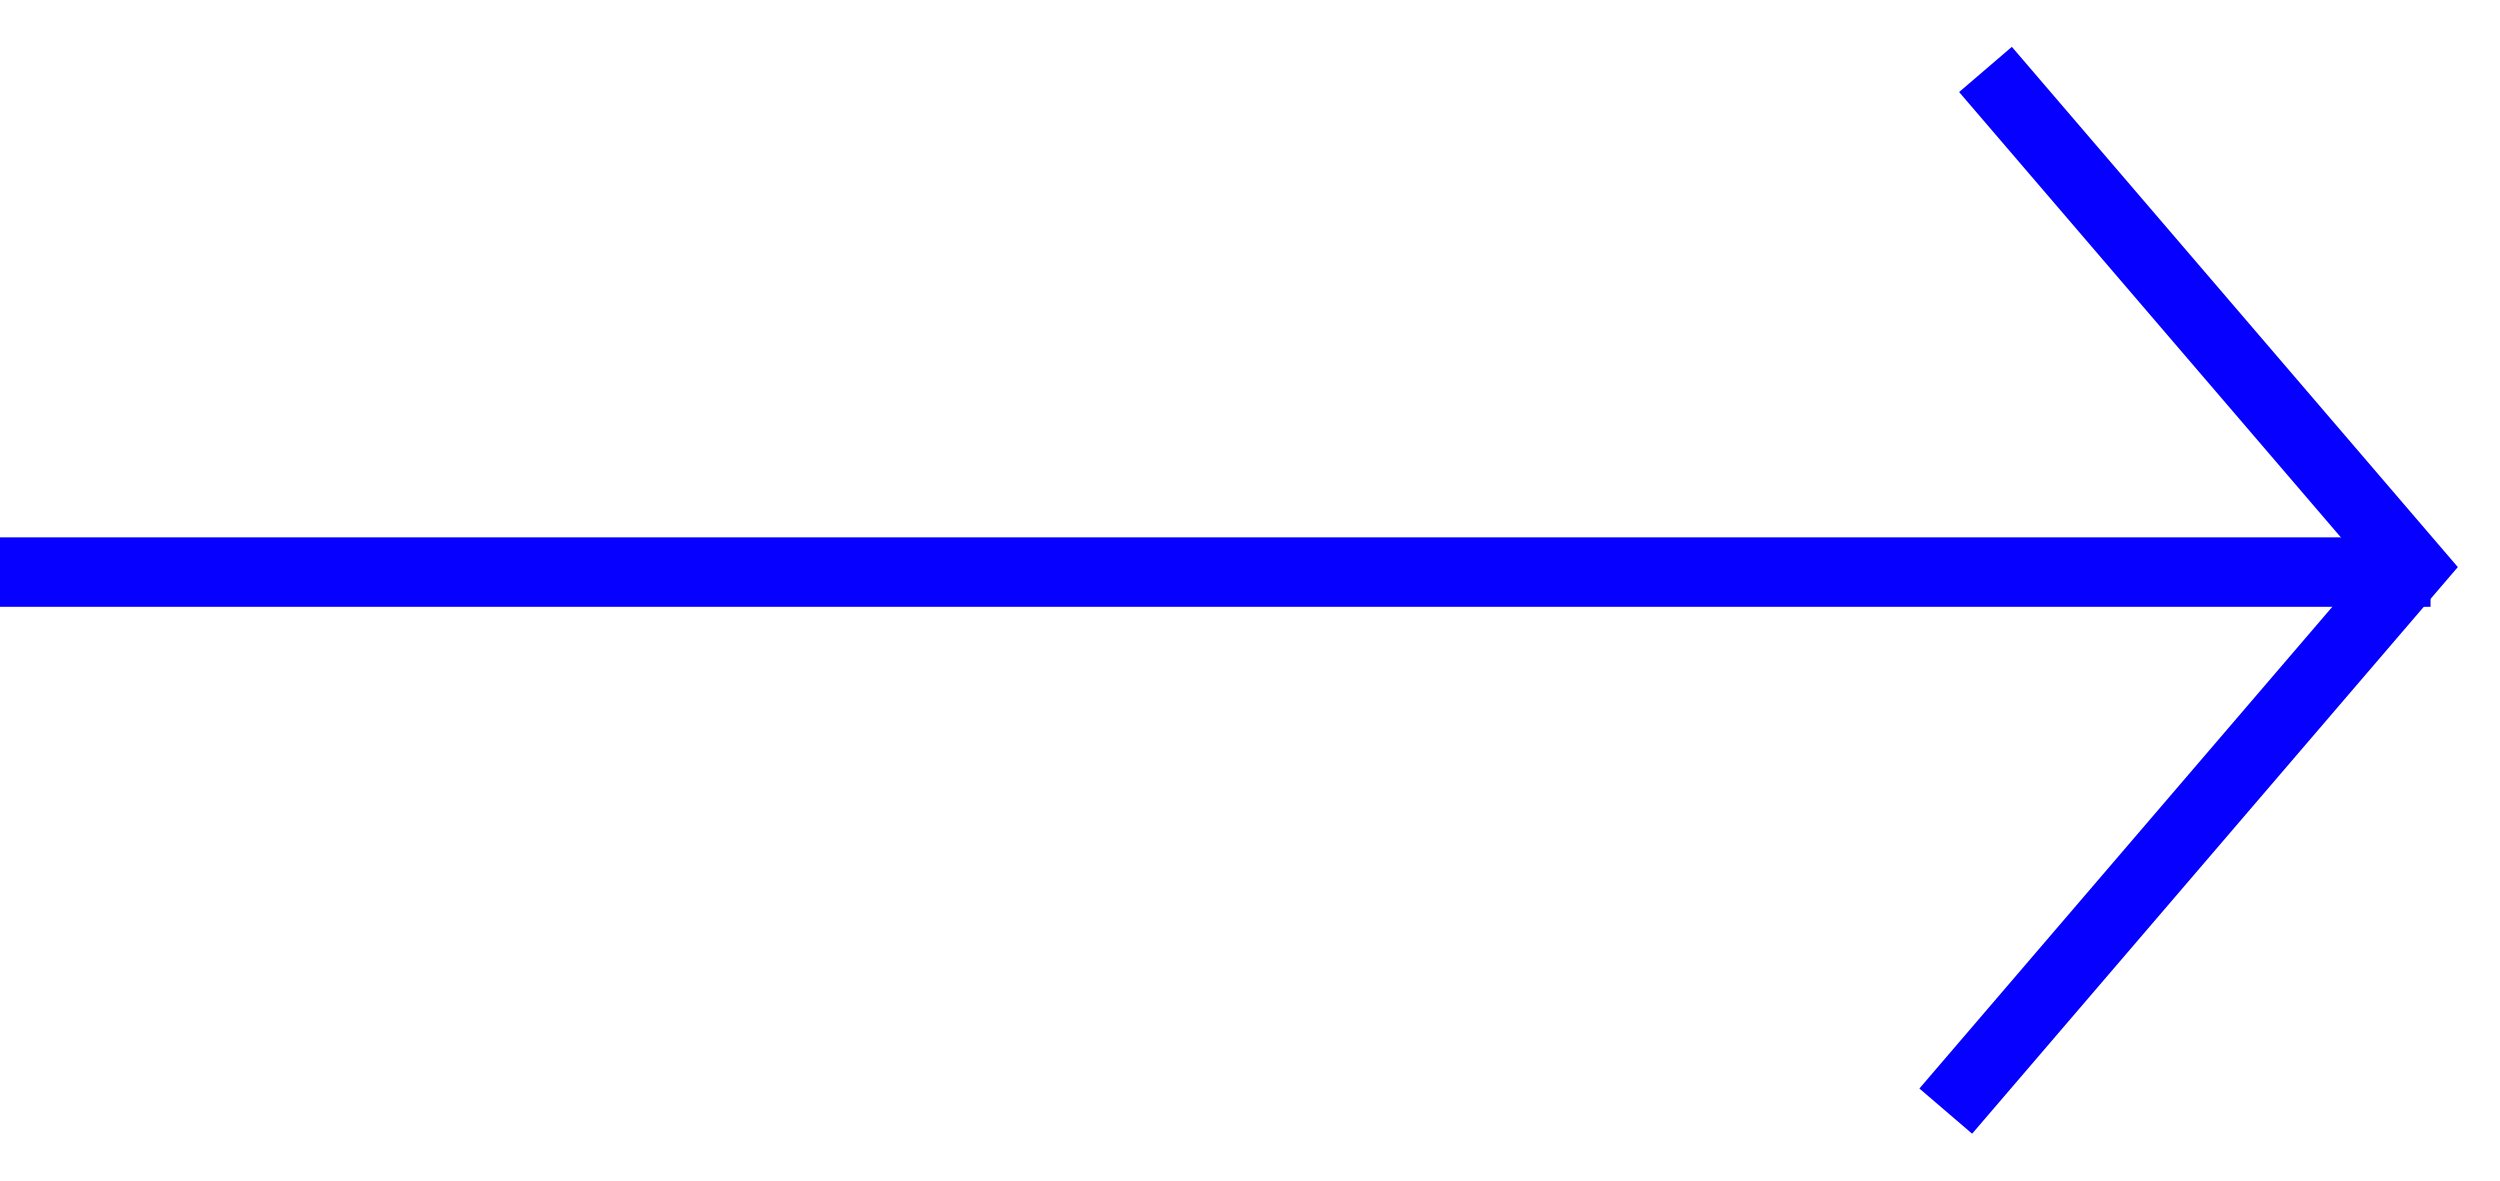 <svg width="36" height="17" viewBox="0 0 36 17" fill="none" xmlns="http://www.w3.org/2000/svg">
<path d="M0 8.238L35 8.238" stroke="#0500FF"/>
<path d="M28.591 1L34.734 8.166L28.019 16" stroke="#0500FF"/>
</svg>
